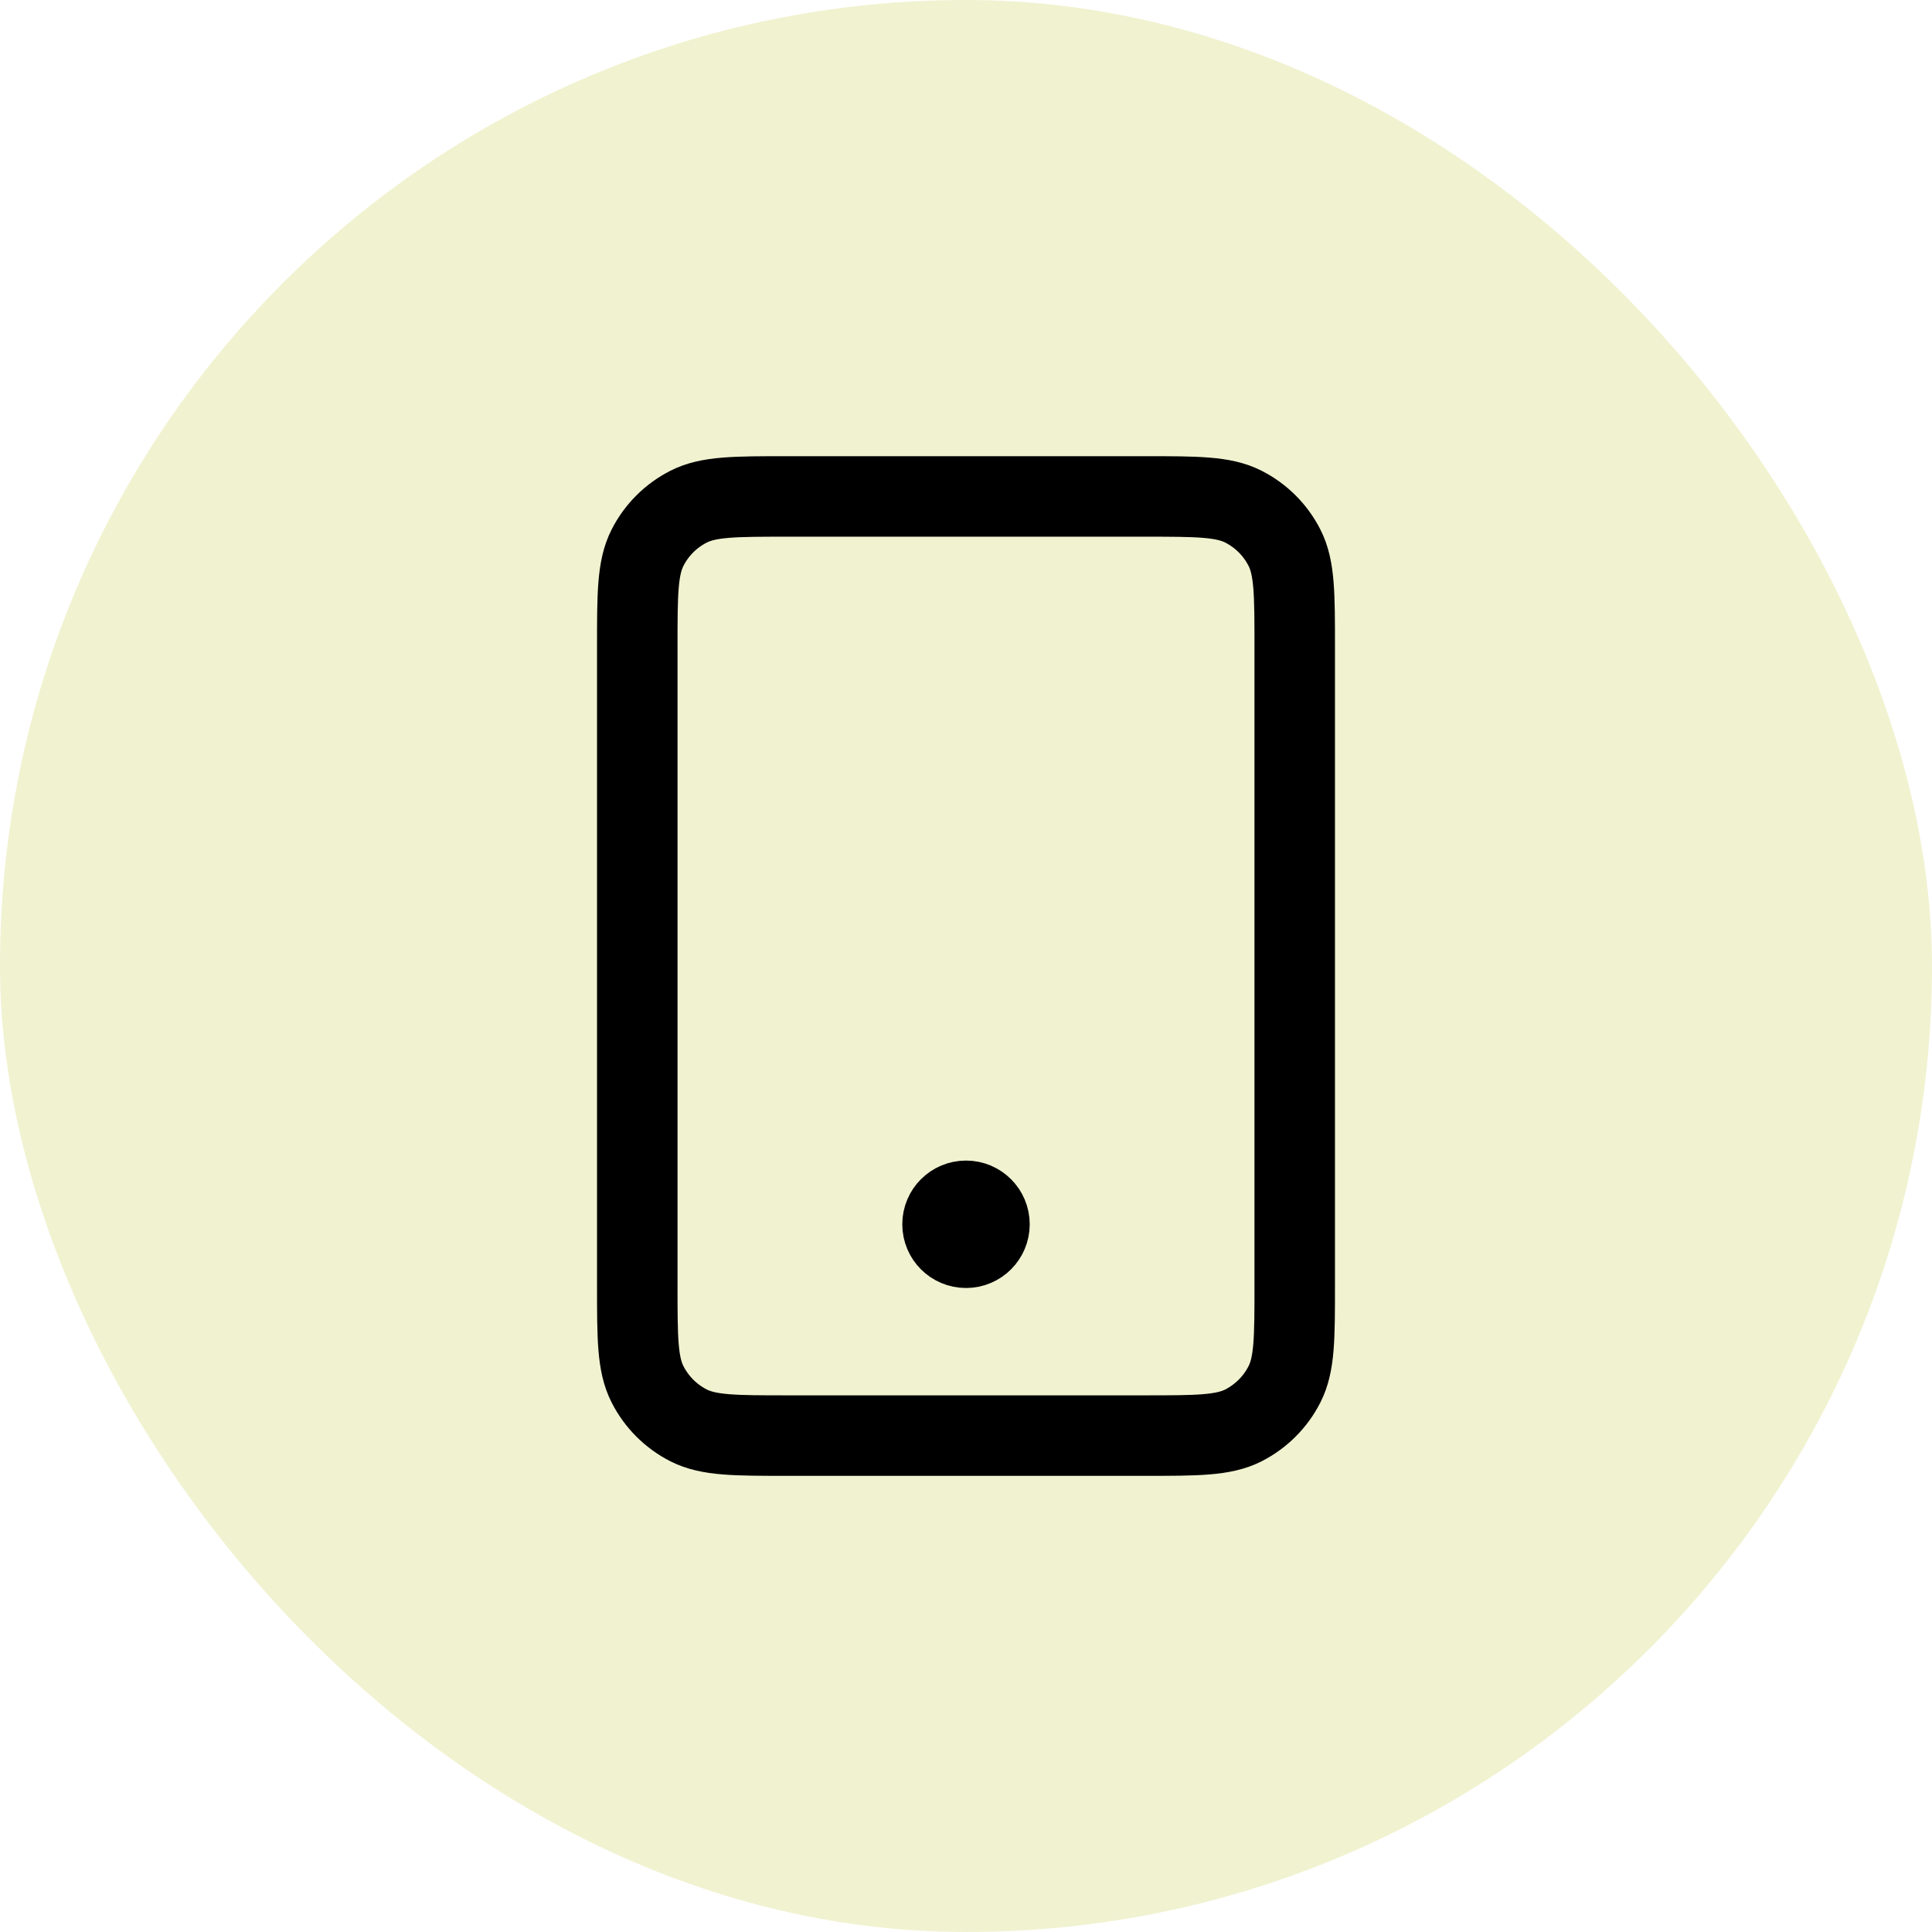 <svg width="48" height="48" viewBox="0 0 48 48" fill="none" xmlns="http://www.w3.org/2000/svg">
<rect width="48" height="48" rx="24" fill="#ECEDBD" fill-opacity="0.7"/>
<path d="M24 30.417H24.012M19.567 35.667H28.433C29.74 35.667 30.393 35.667 30.893 35.413C31.332 35.189 31.689 34.832 31.912 34.393C32.167 33.894 32.167 33.24 32.167 31.933V16.067C32.167 14.76 32.167 14.107 31.912 13.607C31.689 13.168 31.332 12.812 30.893 12.588C30.393 12.334 29.74 12.334 28.433 12.334H19.567C18.26 12.334 17.607 12.334 17.107 12.588C16.668 12.812 16.311 13.168 16.088 13.607C15.833 14.107 15.833 14.76 15.833 16.067V31.933C15.833 33.24 15.833 33.894 16.088 34.393C16.311 34.832 16.668 35.189 17.107 35.413C17.607 35.667 18.26 35.667 19.567 35.667ZM24.583 30.417C24.583 30.739 24.322 31 24 31C23.678 31 23.417 30.739 23.417 30.417C23.417 30.095 23.678 29.834 24 29.834C24.322 29.834 24.583 30.095 24.583 30.417Z" stroke="black" stroke-width="2" stroke-linecap="round" stroke-linejoin="round"/>
</svg>
